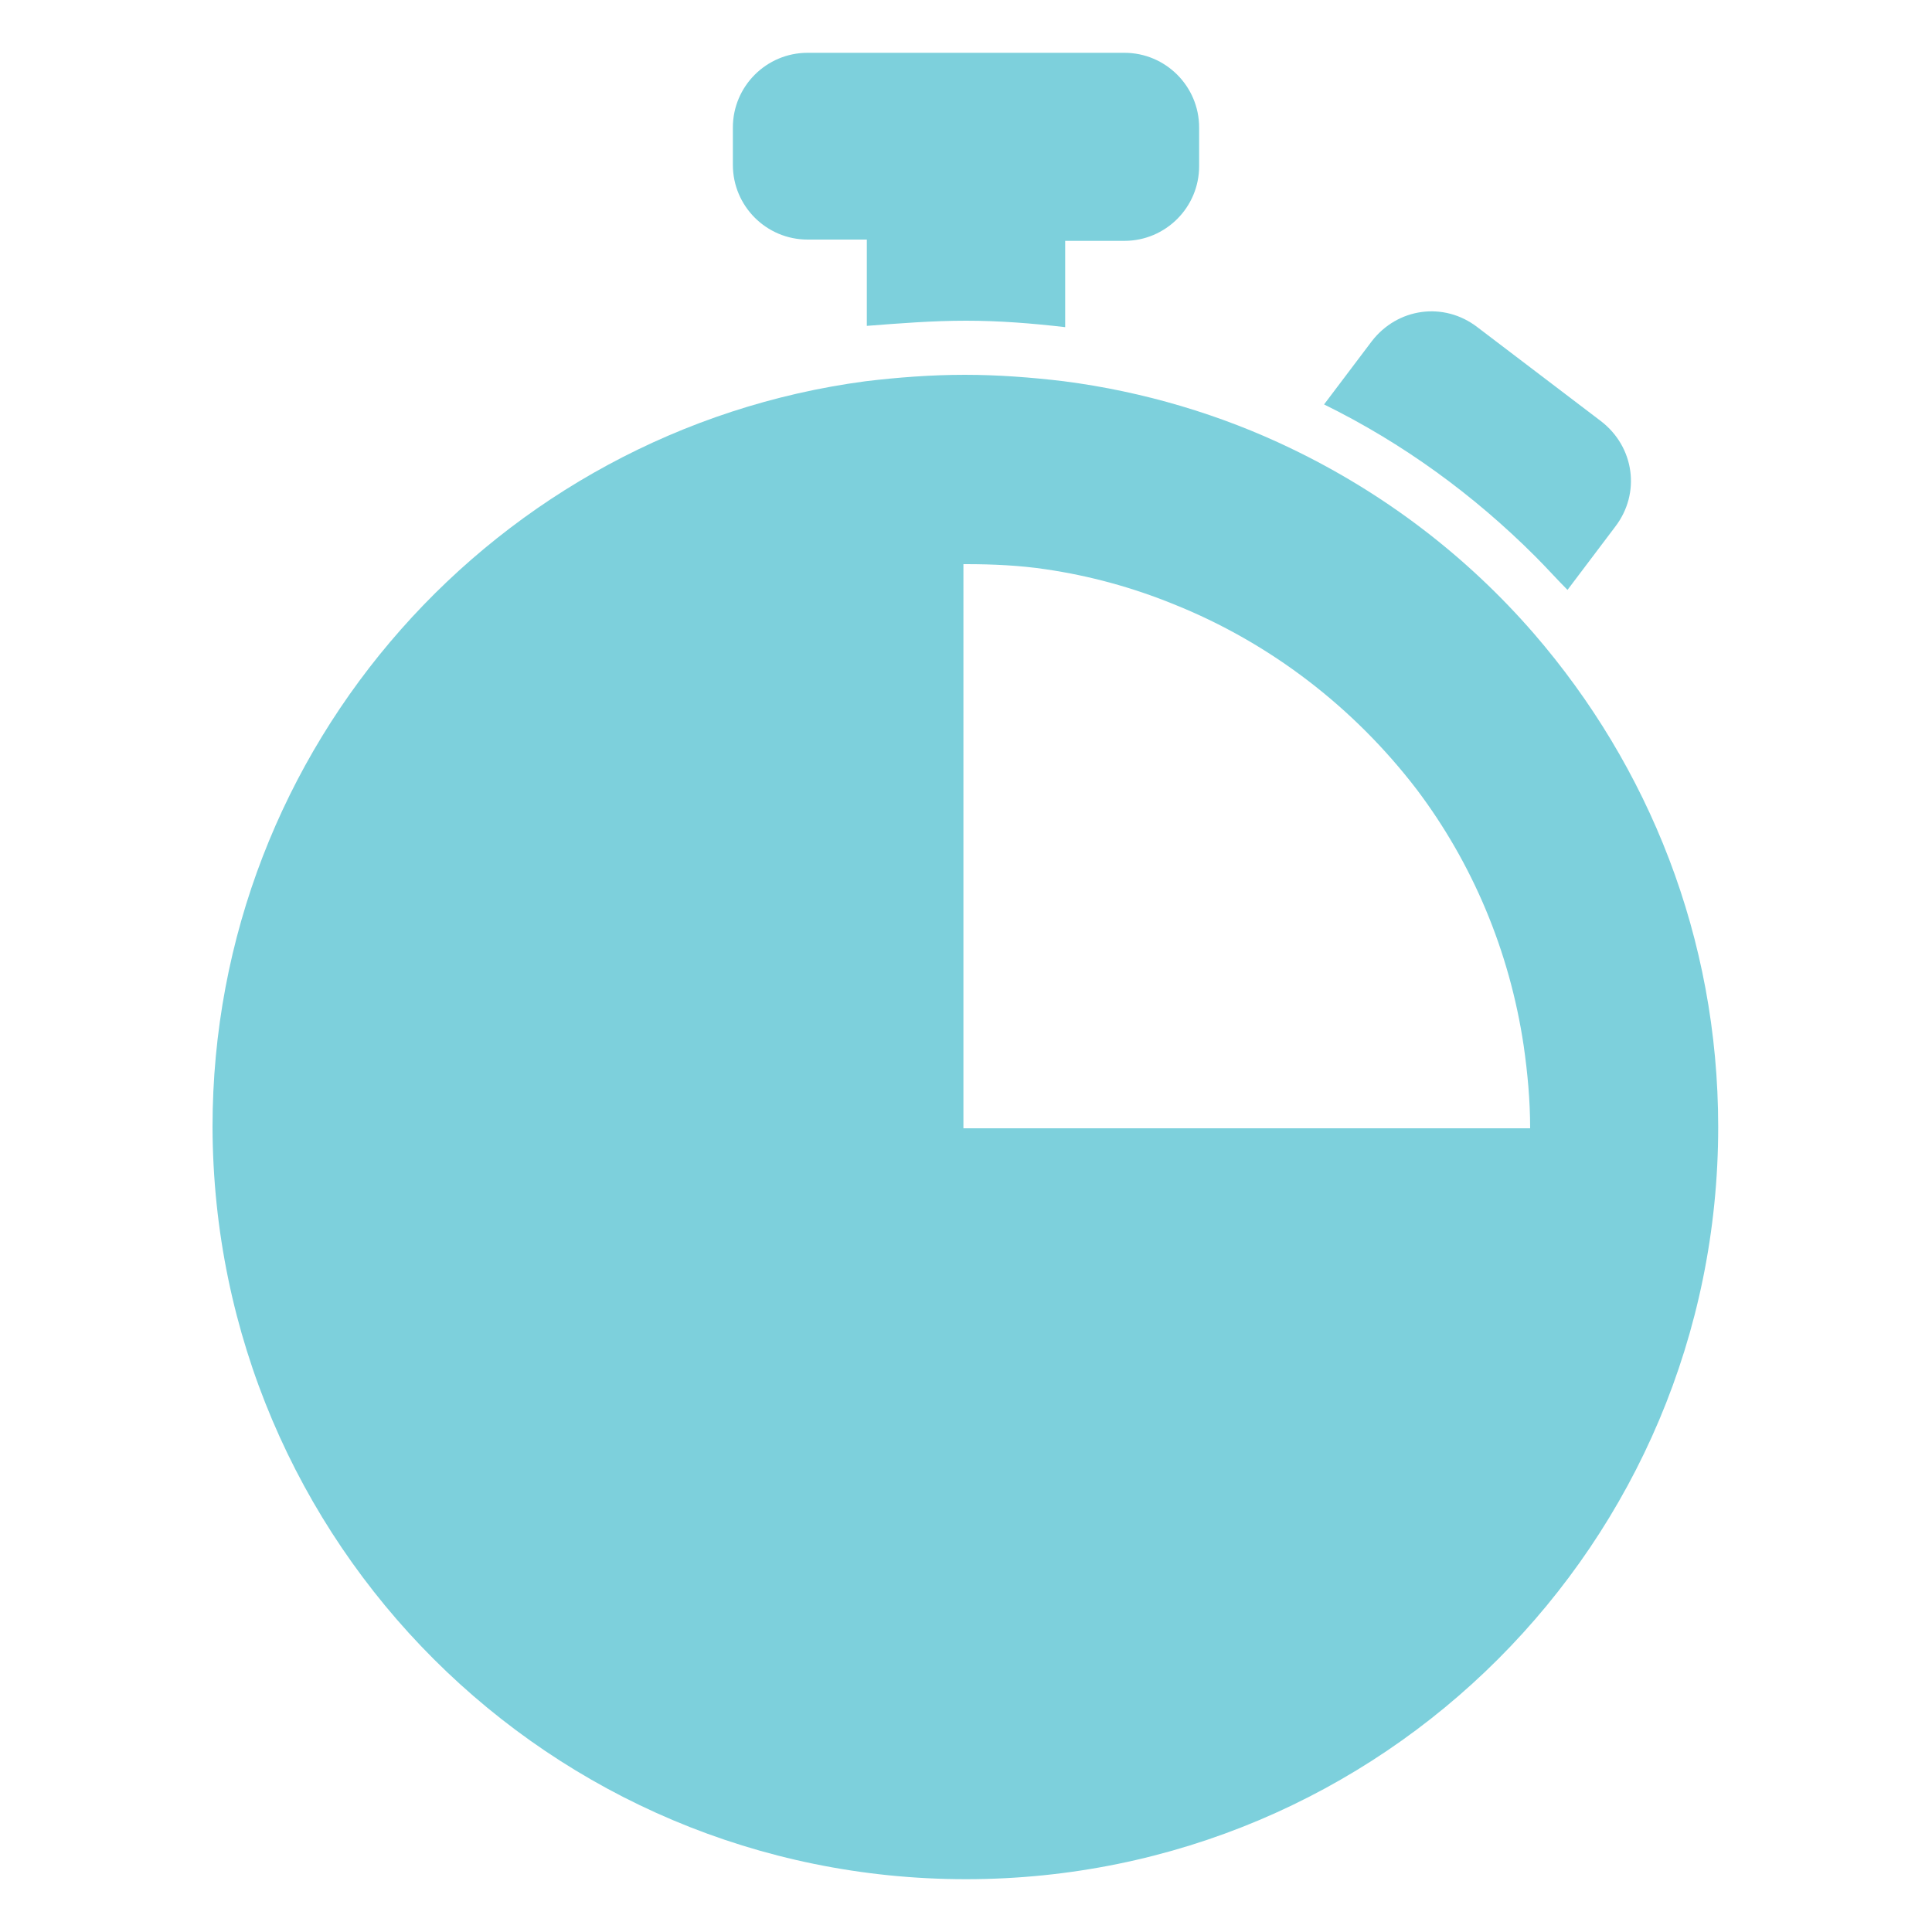 <?xml version="1.0" encoding="utf-8"?>
<!-- Generator: Adobe Illustrator 17.1.0, SVG Export Plug-In . SVG Version: 6.00 Build 0)  -->
<!DOCTYPE svg PUBLIC "-//W3C//DTD SVG 1.1//EN" "http://www.w3.org/Graphics/SVG/1.1/DTD/svg11.dtd">
<svg version="1.1" id="Layer_1" xmlns="http://www.w3.org/2000/svg" xmlns:xlink="http://www.w3.org/1999/xlink" x="0px" y="0px"
	 viewBox="0 0 150 150" enable-background="new 0 0 150 150" xml:space="preserve">
<g>
	<path fill="#7DD0DC" d="M121.7,45.8l3.7-4.9c2-2.6,1.5-6.2-1.1-8.2l-9.6-7.3c-2.6-2-6.2-1.5-8.2,1.1l-3.7,4.9
		c6.1,3,11.6,7,16.4,11.8C120.1,44.1,120.9,45,121.7,45.8L121.7,45.8z M121.7,45.8"/>
	<g>
		<path fill="#7DD0DC" d="M75,24.9c2.6,0,5.1,0.2,7.7,0.5v-6.7h4.6c3.2,0,5.8-2.6,5.8-5.8V9.9c0-3.2-2.6-5.8-5.8-5.8H62.7
			c-3.2,0-5.8,2.6-5.8,5.8v2.9c0,3.2,2.6,5.8,5.8,5.8h4.6v6.7C69.9,25.1,72.4,24.9,75,24.9L75,24.9z M75,24.9"/>
		<path fill="#7DD0DC" d="M75,145.9c32.3,0,58.4-26.1,58.4-58.4c0-14.7-5.4-28-14.3-38.3c-5.2-6-11.6-10.9-18.9-14.4
			c-5.4-2.6-11.4-4.4-17.6-5.2c-2.5-0.3-5.1-0.5-7.7-0.5c-2.6,0-5.2,0.2-7.7,0.5c-28.6,3.8-50.7,28.3-50.7,57.9
			C16.6,119.8,42.7,145.9,75,145.9L75,145.9z M91.1,46.9c7.5,3,14,8,18.9,14.4c4.3,5.7,7.2,12.5,8.3,19.9c0.3,2.1,0.5,4.2,0.5,6.4
			h-44V43.8H75c2.1,0,4.2,0.1,6.2,0.4C84.6,44.7,87.9,45.6,91.1,46.9L91.1,46.9z M91.1,46.9"/>
	</g>
</g>
</svg>
